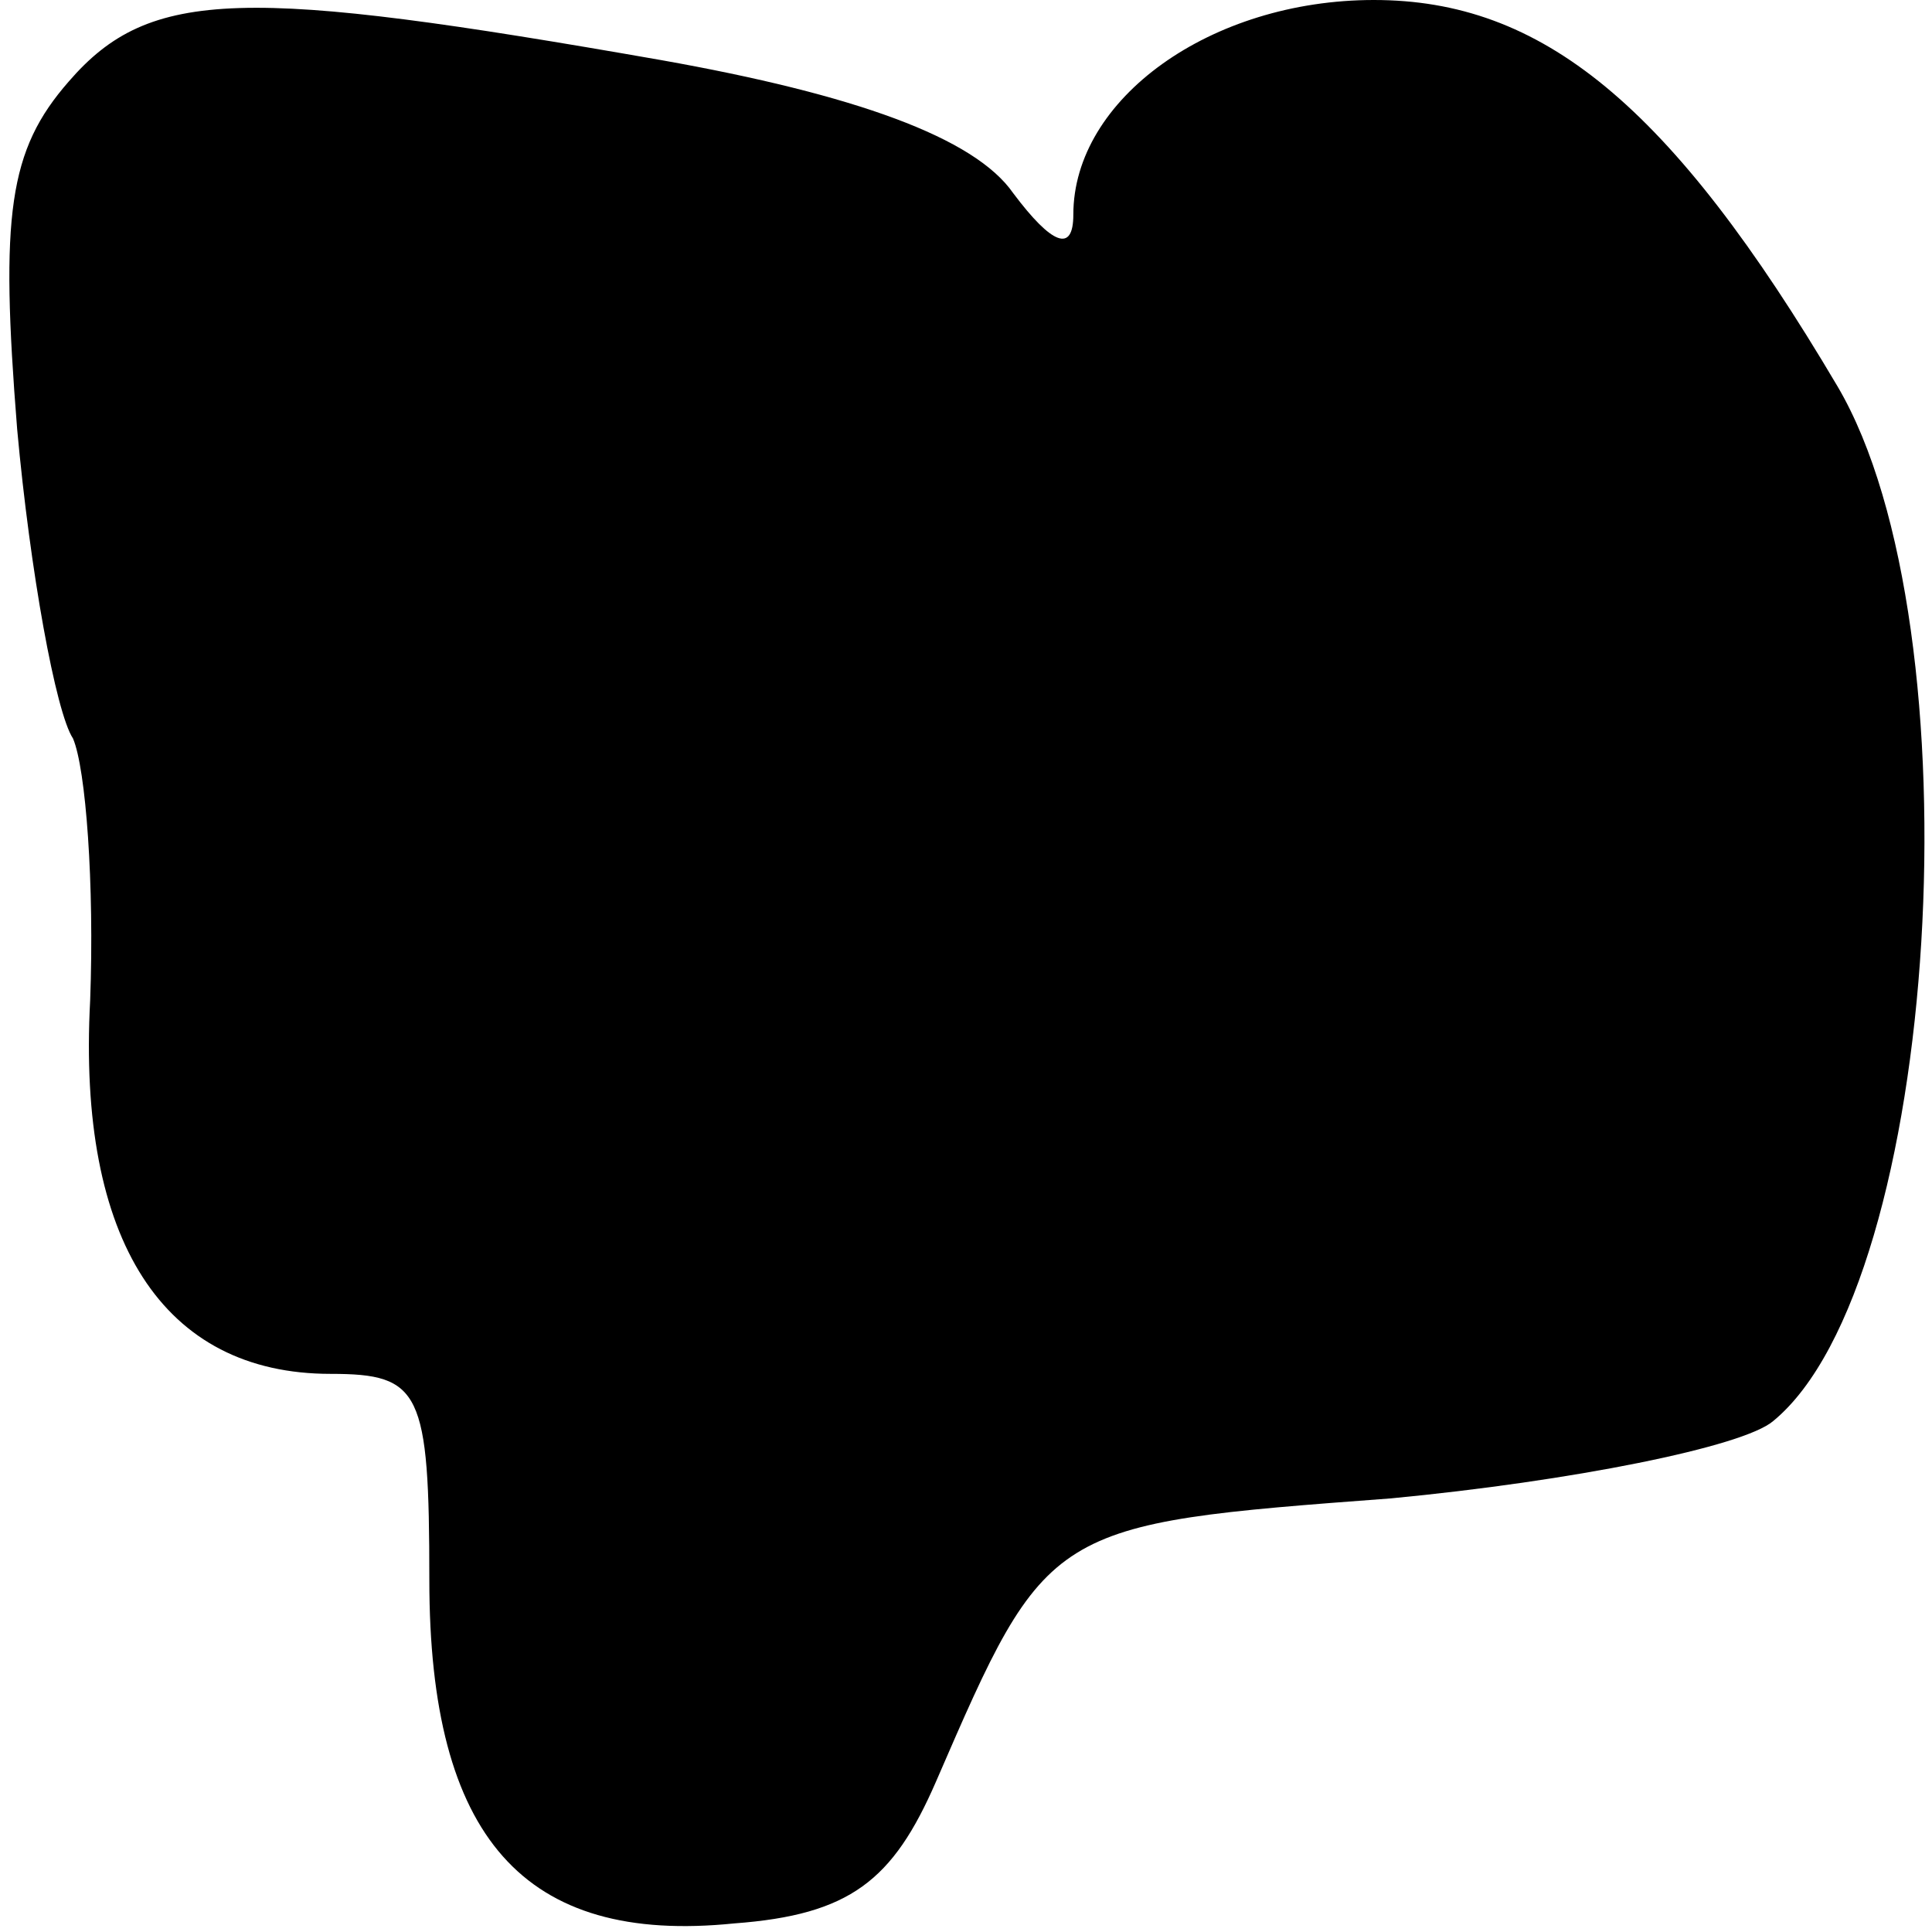 <?xml version="1.0" standalone="no"?>
<!DOCTYPE svg PUBLIC "-//W3C//DTD SVG 20010904//EN"
 "http://www.w3.org/TR/2001/REC-SVG-20010904/DTD/svg10.dtd">
<svg version="1.0" xmlns="http://www.w3.org/2000/svg"
 width="45pt" height="45pt" viewBox="0 0 45 45"
 preserveAspectRatio="xMidYMid meet">
<g transform="translate(0,45) scale(0.1,-0.1)"
fill="#000000" stroke="none">
<path fill="#000000" stroke="none" d="M16 431 c-14 -16 -16 -31 -12 -81 3
-33 9 -66 13 -72 3 -7 5 -34 4 -61 -3 -56 17 -87 56 -87 21 0 23 -4 23 -48 0
-60 22 -85 71 -80 27 2 37 10 47 33 26 60 26 60 106 66 42 4 82 12 89 18 39
32 48 185 15 241 -39 66 -69 90 -108 90 -38 0 -70 -23 -70 -50 0 -9 -5 -7 -14
5 -9 13 -37 23 -82 31 -97 17 -119 17 -138 -5z"/>
</g>
</svg>
